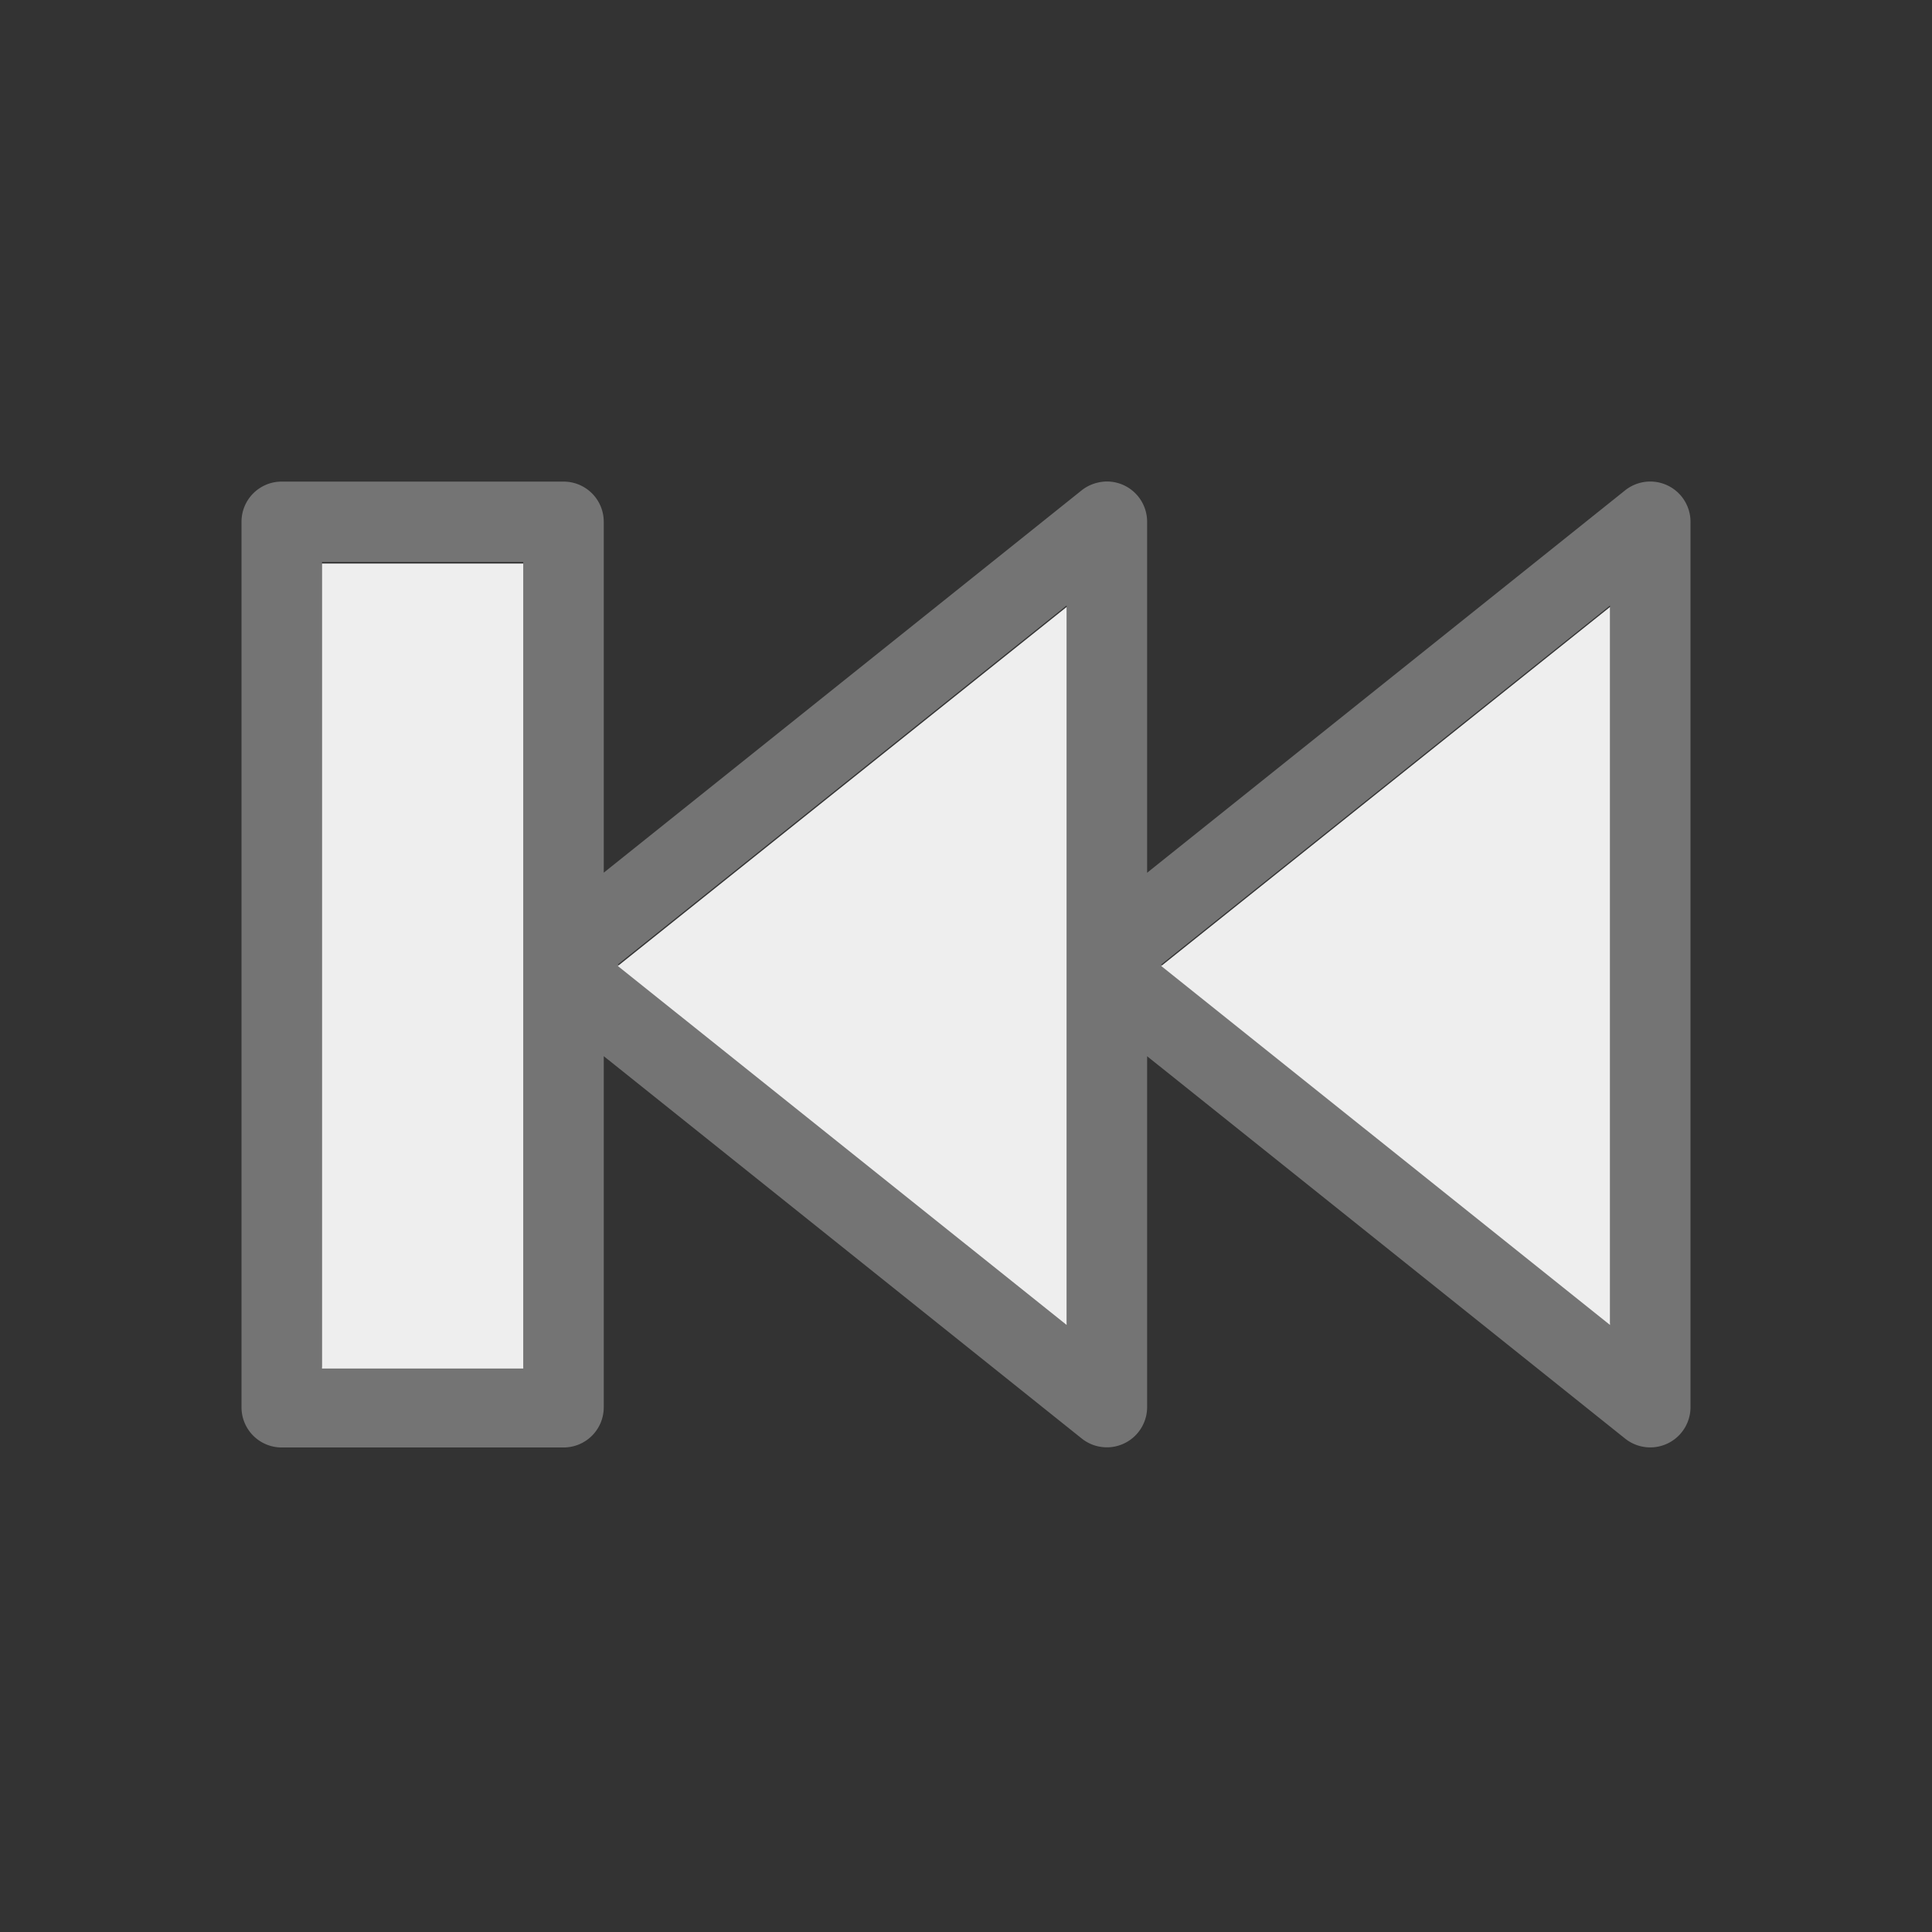 <?xml version="1.0" encoding="UTF-8"?>
<svg viewBox="0 0 48 48" xmlns="http://www.w3.org/2000/svg">
 <rect x="0" y="0" width="48" height="48" fill="#333333" stroke="none"/>
 <g>
  <path transform="translate(-384 -1004.4)" d="M411.47 1016.363c-.216.01-.425.083-.595.218l-11.875 9.5v-8.716c0-.554-.446-1-1-1h-7c-.554 0-1 .446-1 1v21.997c0 .554.446 1 1 1h7c.554 0 1-.446 1-1v-8.722l11.875 9.499a1 1 0 0 0 1.625-.78v-8.717l11.875 9.499a1 1 0 0 0 1.625-.78v-21.998a1 1 0 0 0-1.625-.78l-11.875 9.5v-8.722a1 1 0 0 0-1.03-.998zM397 1038.362h-5v-19.998h5zm13.5-1.084-11.15-8.917 11.15-8.919zm13.5-17.834v17.836l-11.15-8.917z" fill="#747474"/>
  <path transform="translate(-384 -1004.4)" d="m392 1018.4v20h5v-20zm18.5 1.08-11.15 8.92 11.15 8.918zm13.5 0-11.15 8.92 11.15 8.918z" fill="#eee" fill-rule="evenodd"/>
 </g>
</svg>
